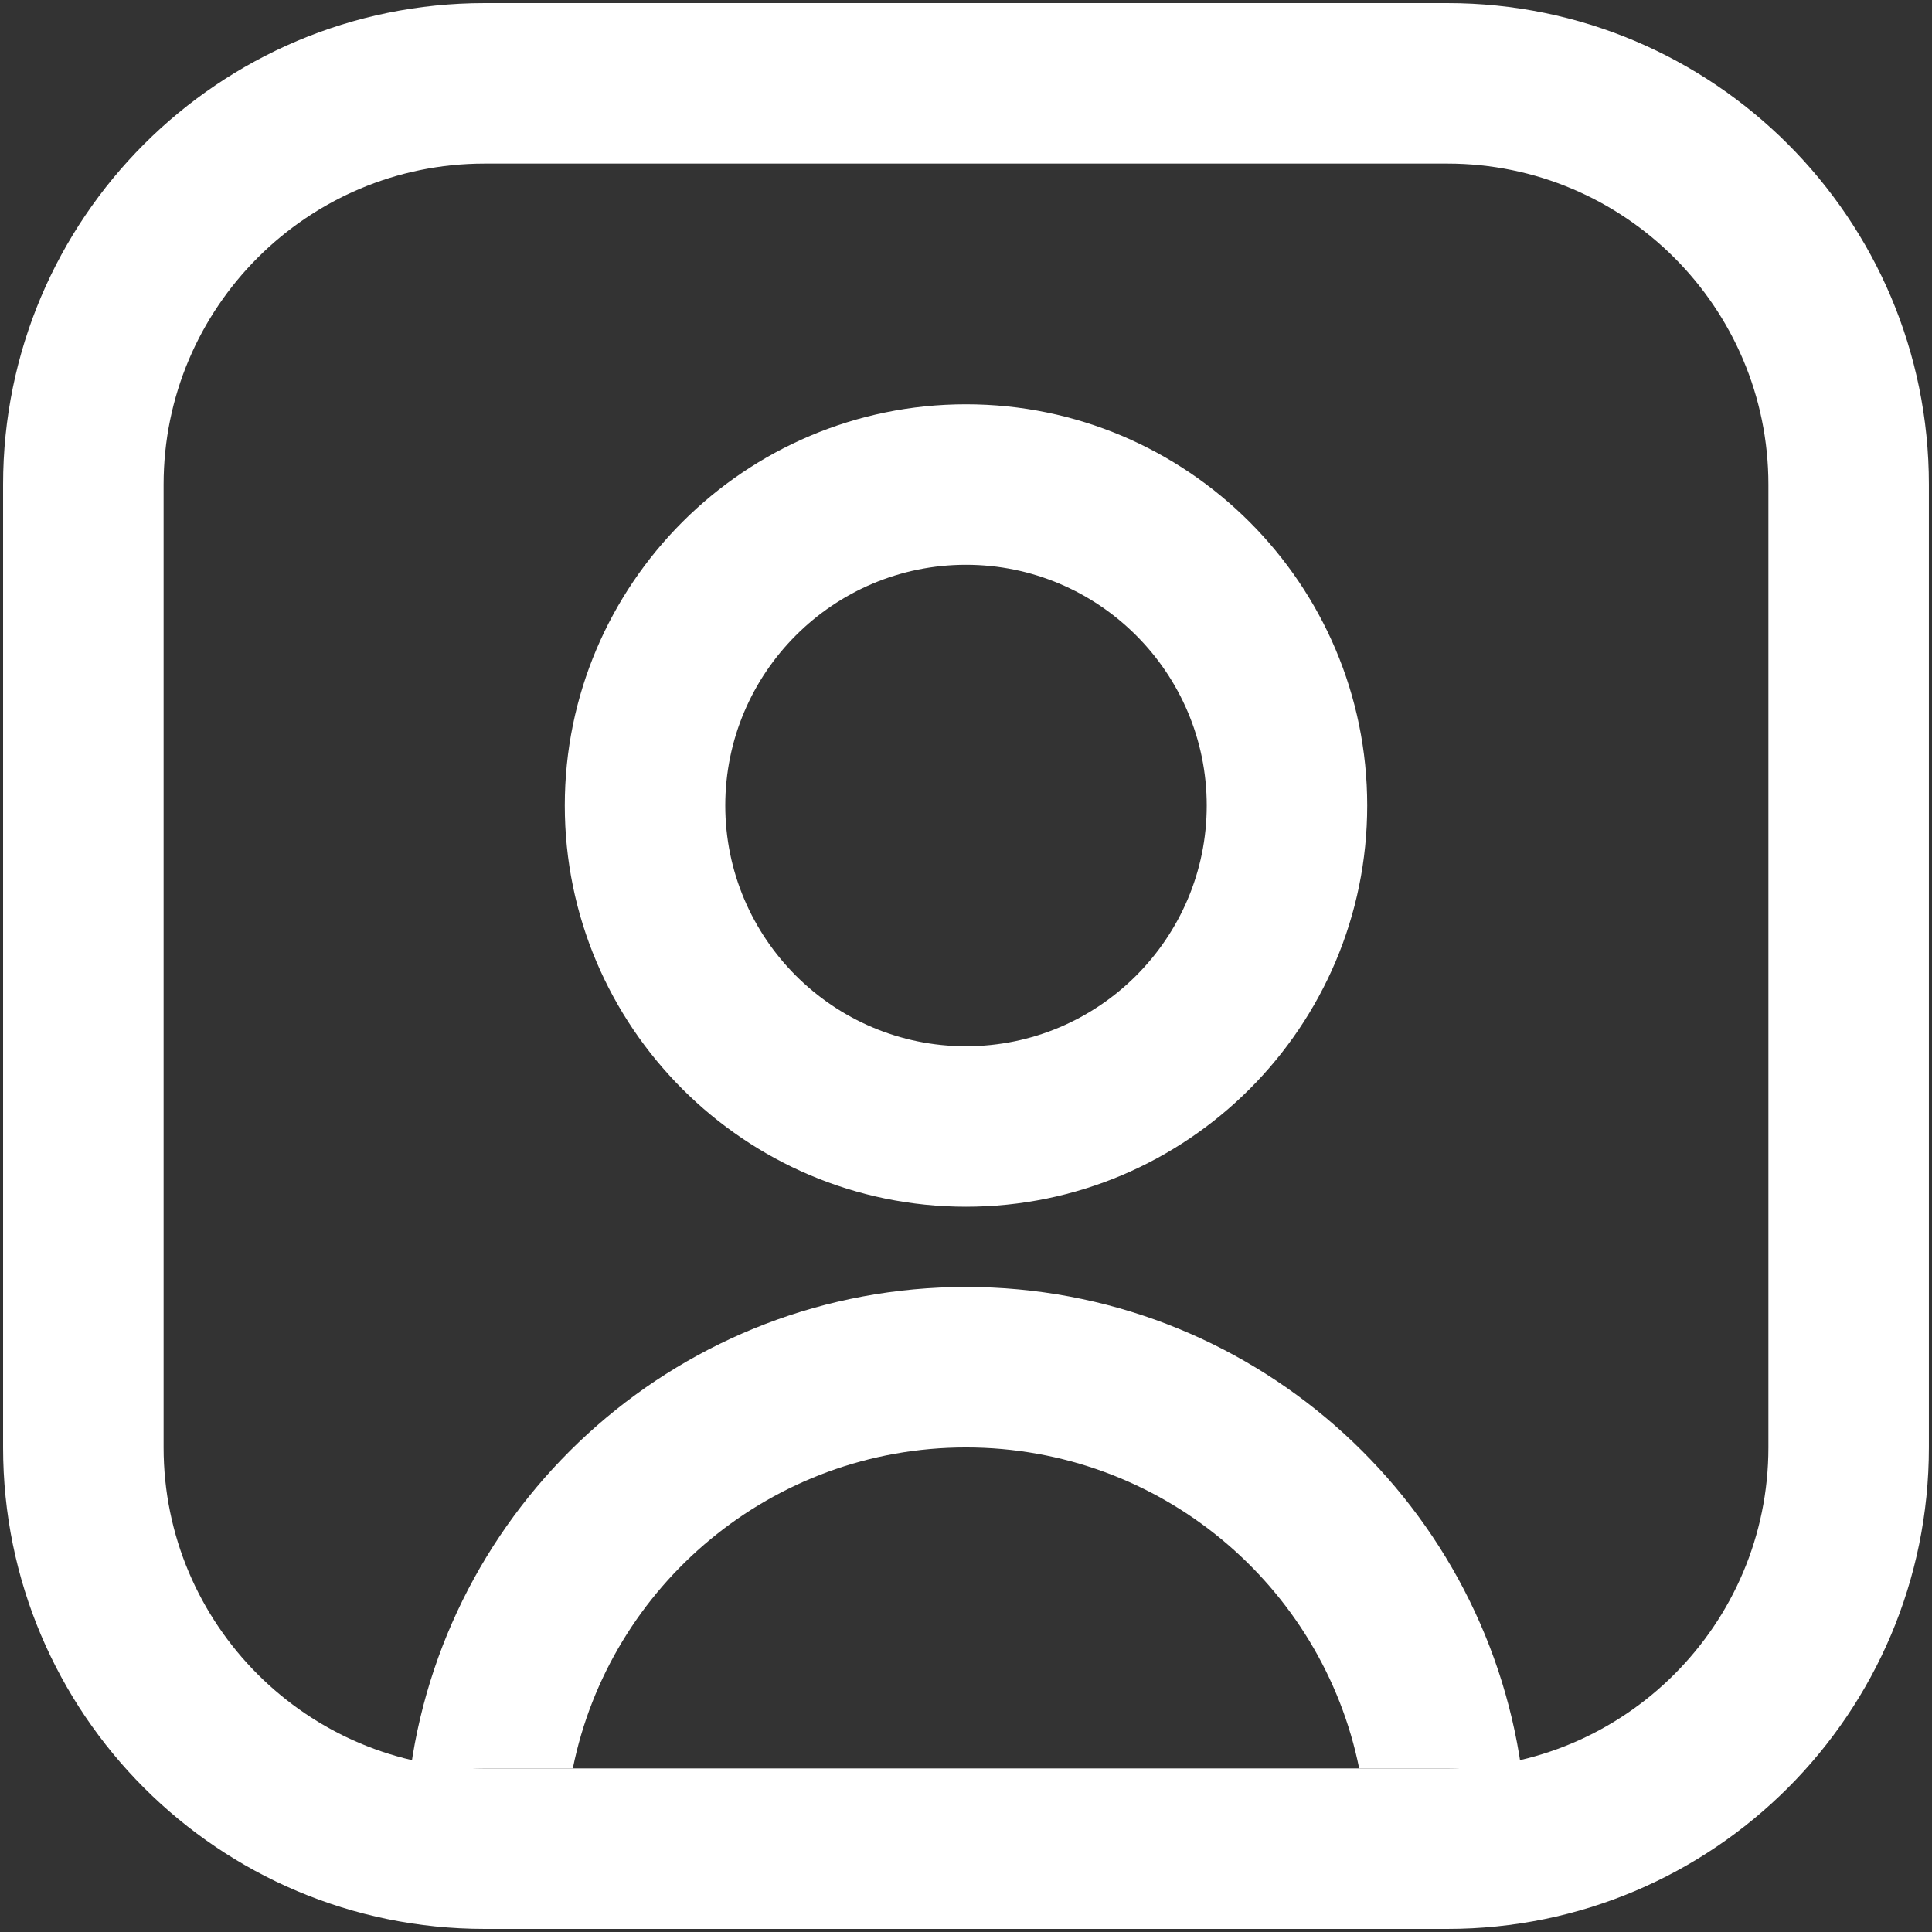 <?xml version="1.0" encoding="UTF-8"?><svg id="Layer_1" xmlns="http://www.w3.org/2000/svg" viewBox="0 0 1080 1080"><rect x="0" y="0" width="1080" height="1080" fill="#333333" stroke="none"/><defs><style>.cls-1{fill:#fff;}</style></defs><g id="_3"><path class="cls-1" d="M809.13,91.45c98.95,0,179.42,80.47,179.42,179.42v538.27c0,98.95-80.47,179.42-179.42,179.42H270.87c-98.95,0-179.42-80.47-179.42-179.42V270.87c0-98.95,80.47-179.42,179.42-179.42h538.27ZM809.13,1.73H270.87C122.22,1.73,1.73,122.22,1.73,270.87v538.27c0,148.65,120.48,269.13,269.13,269.13h538.27c148.65,0,269.13-120.48,269.13-269.13V270.87C1078.27,122.22,957.78,1.73,809.13,1.73Z"/></g><path id="_2" class="cls-1" d="M540,674.57c-123.67,0-224.28-100.61-224.28-224.28s100.61-224.28,224.28-224.28,224.28,100.61,224.28,224.28-100.61,224.28-224.28,224.28ZM540,315.72c-74.19,0-134.57,60.38-134.57,134.57s60.38,134.57,134.57,134.57,134.57-60.38,134.57-134.57-60.38-134.57-134.57-134.57Z"/><path id="_1" class="cls-1" d="M850.4,988.55h-90.61c-20.63-102.27-111.24-179.42-219.79-179.42s-199.16,77.15-219.79,179.42h-90.61c21.53-152.06,152.51-269.13,310.4-269.13s288.87,117.07,310.4,269.13Z"/></svg>